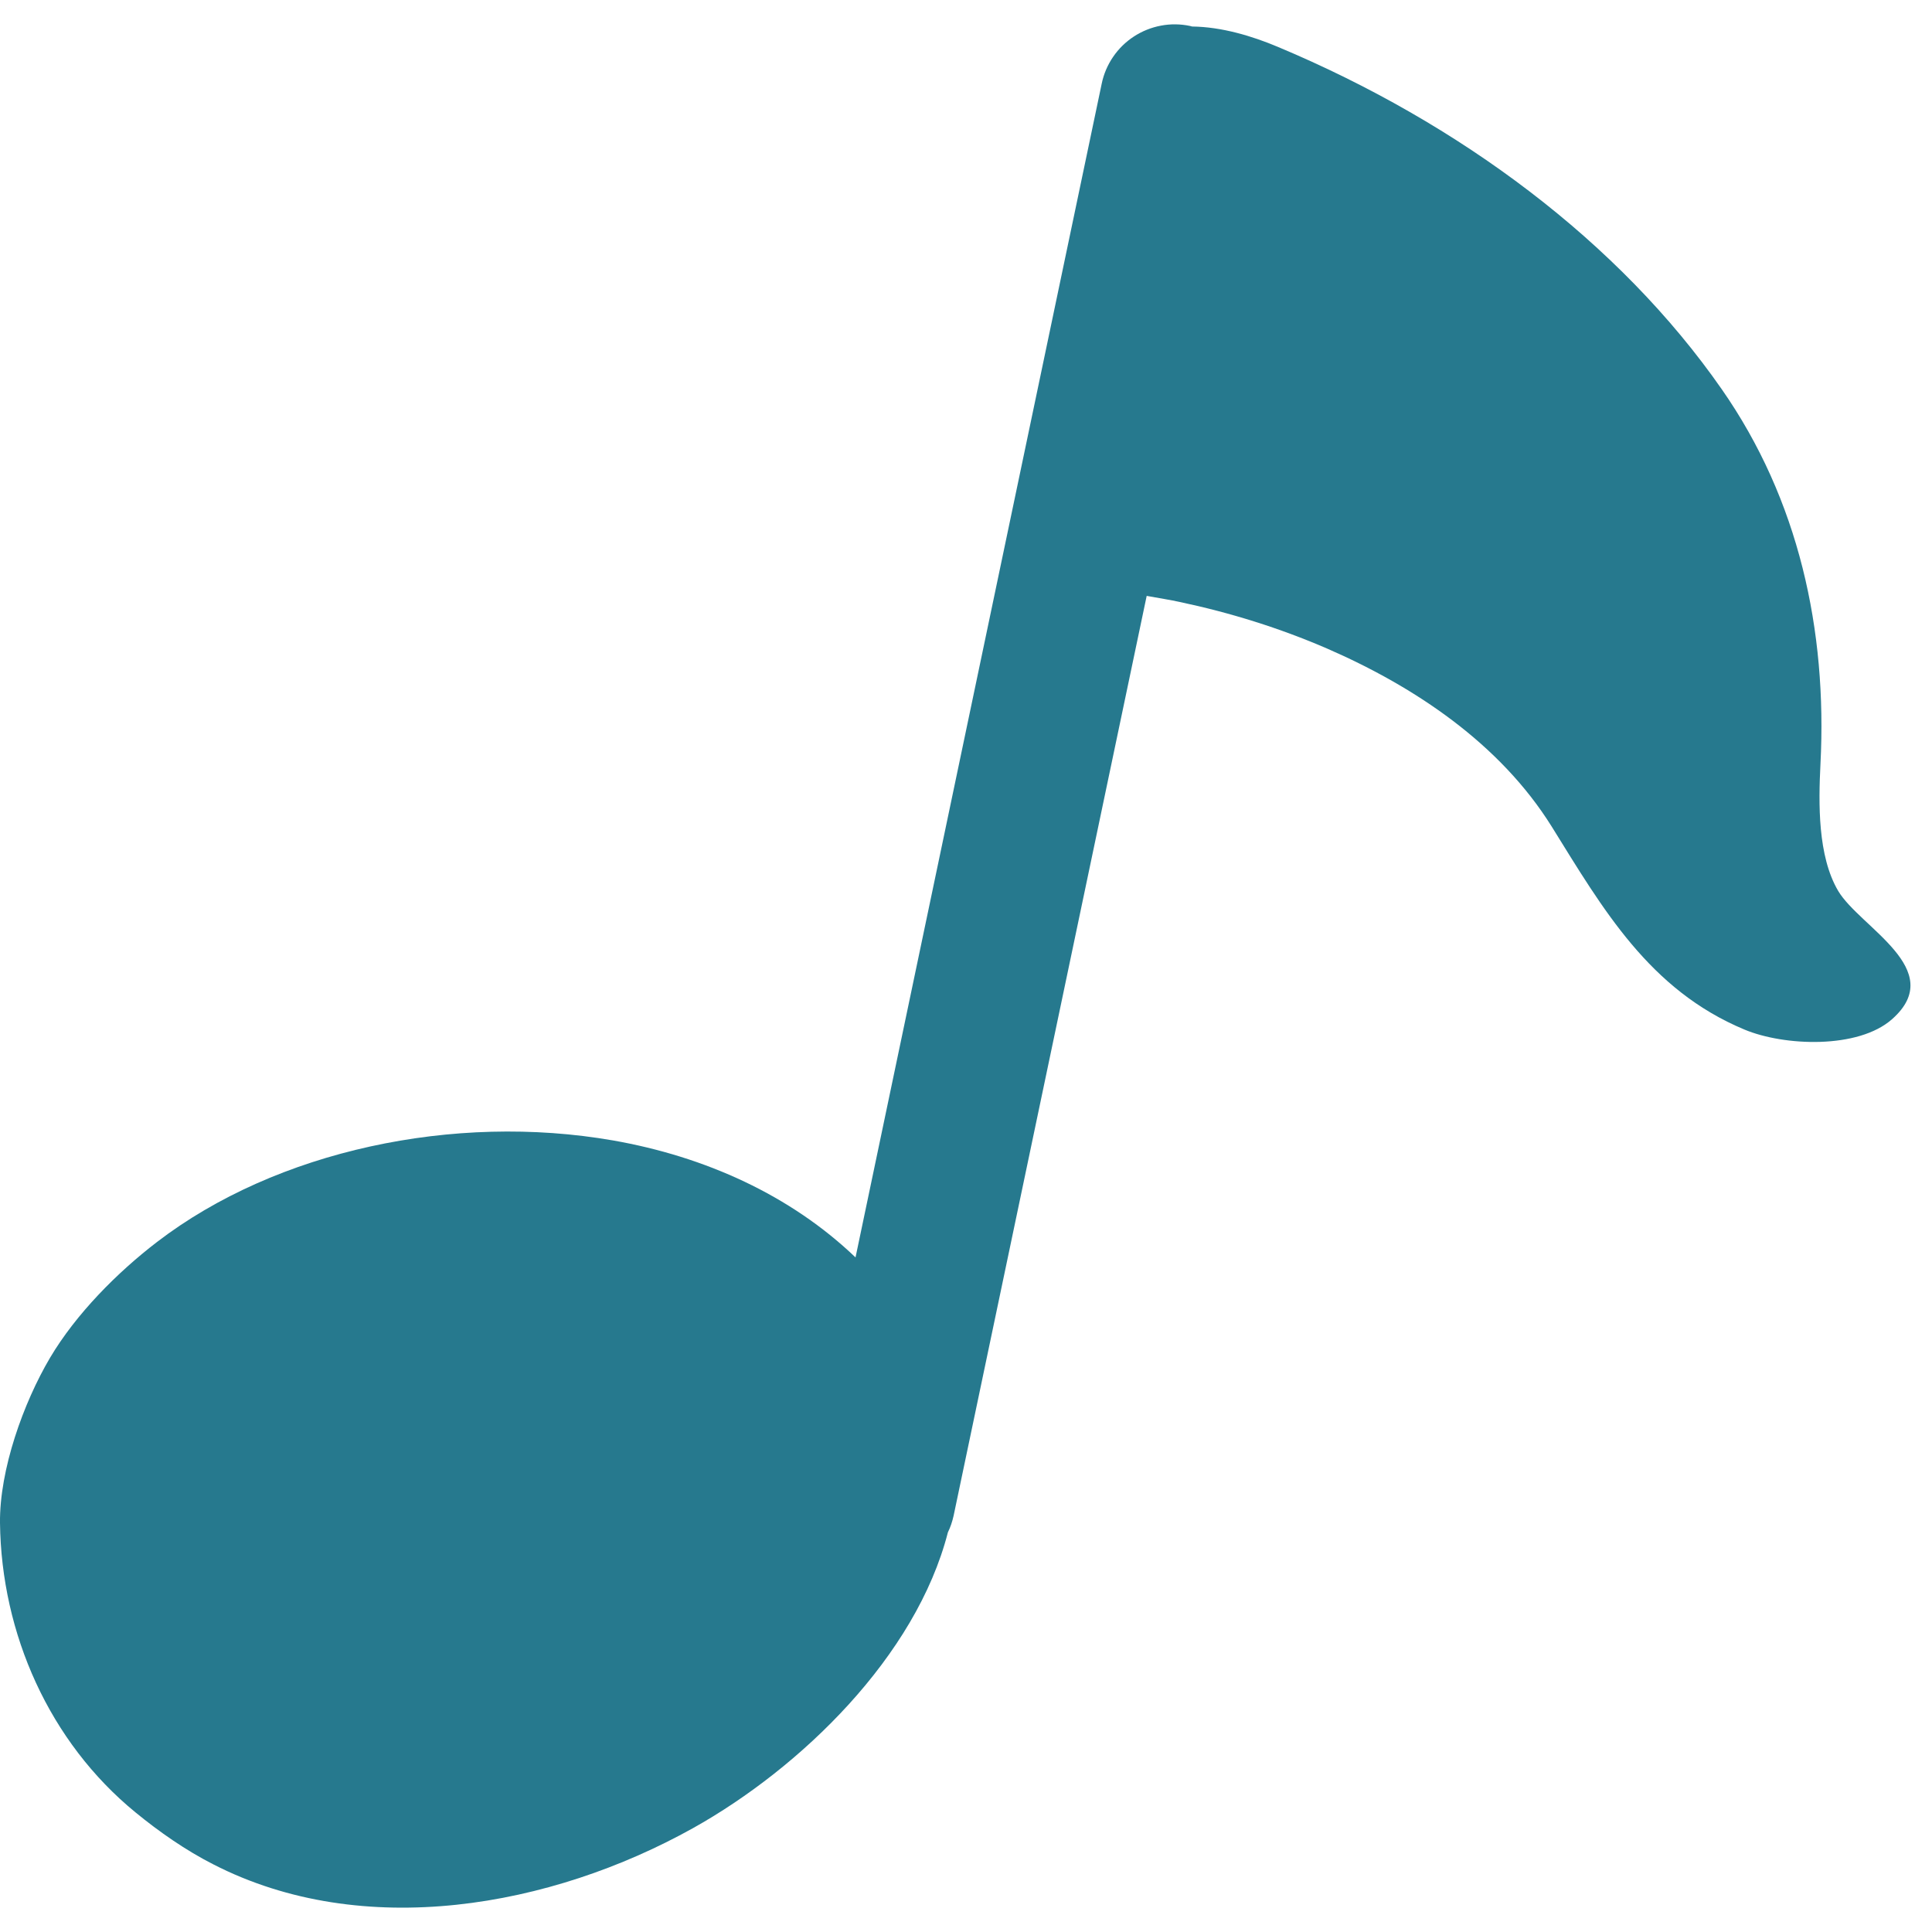 <svg width="44" height="44" viewBox="0 0 44 44" fill="none" xmlns="http://www.w3.org/2000/svg">
<path d="M41.862 20.288C41.395 19.494 41.415 18.297 41.46 17.397C41.615 14.351 40.965 11.378 39.212 8.865C36.878 5.513 33.244 2.804 29.106 1.069C28.518 0.821 27.82 0.611 27.15 0.604C27.136 0.601 27.119 0.594 27.102 0.591C26.883 0.545 26.658 0.542 26.439 0.584C26.22 0.625 26.011 0.709 25.824 0.831C25.637 0.953 25.476 1.11 25.351 1.294C25.225 1.478 25.136 1.686 25.091 1.904L19.484 28.637C18.006 27.221 16.06 26.341 13.963 25.973C10.337 25.341 6.294 26.203 3.579 28.283C2.668 28.981 1.733 29.923 1.141 30.92C0.533 31.948 -0.013 33.474 0 34.684C0.031 37.207 1.124 39.672 3.087 41.277C3.627 41.72 4.235 42.143 4.857 42.459C8.274 44.213 12.551 43.436 15.782 41.635C18.233 40.266 20.862 37.726 21.588 34.897C21.646 34.78 21.687 34.656 21.718 34.519L26.115 13.571C26.397 13.622 26.662 13.664 26.861 13.708C28.016 13.952 29.143 14.303 30.223 14.77C32.227 15.643 34.162 16.939 35.338 18.823C36.51 20.71 37.562 22.543 39.727 23.447C40.628 23.825 42.319 23.897 43.093 23.209C44.368 22.078 42.354 21.119 41.862 20.288V20.288Z" fill="#26798E"/>
</svg>
